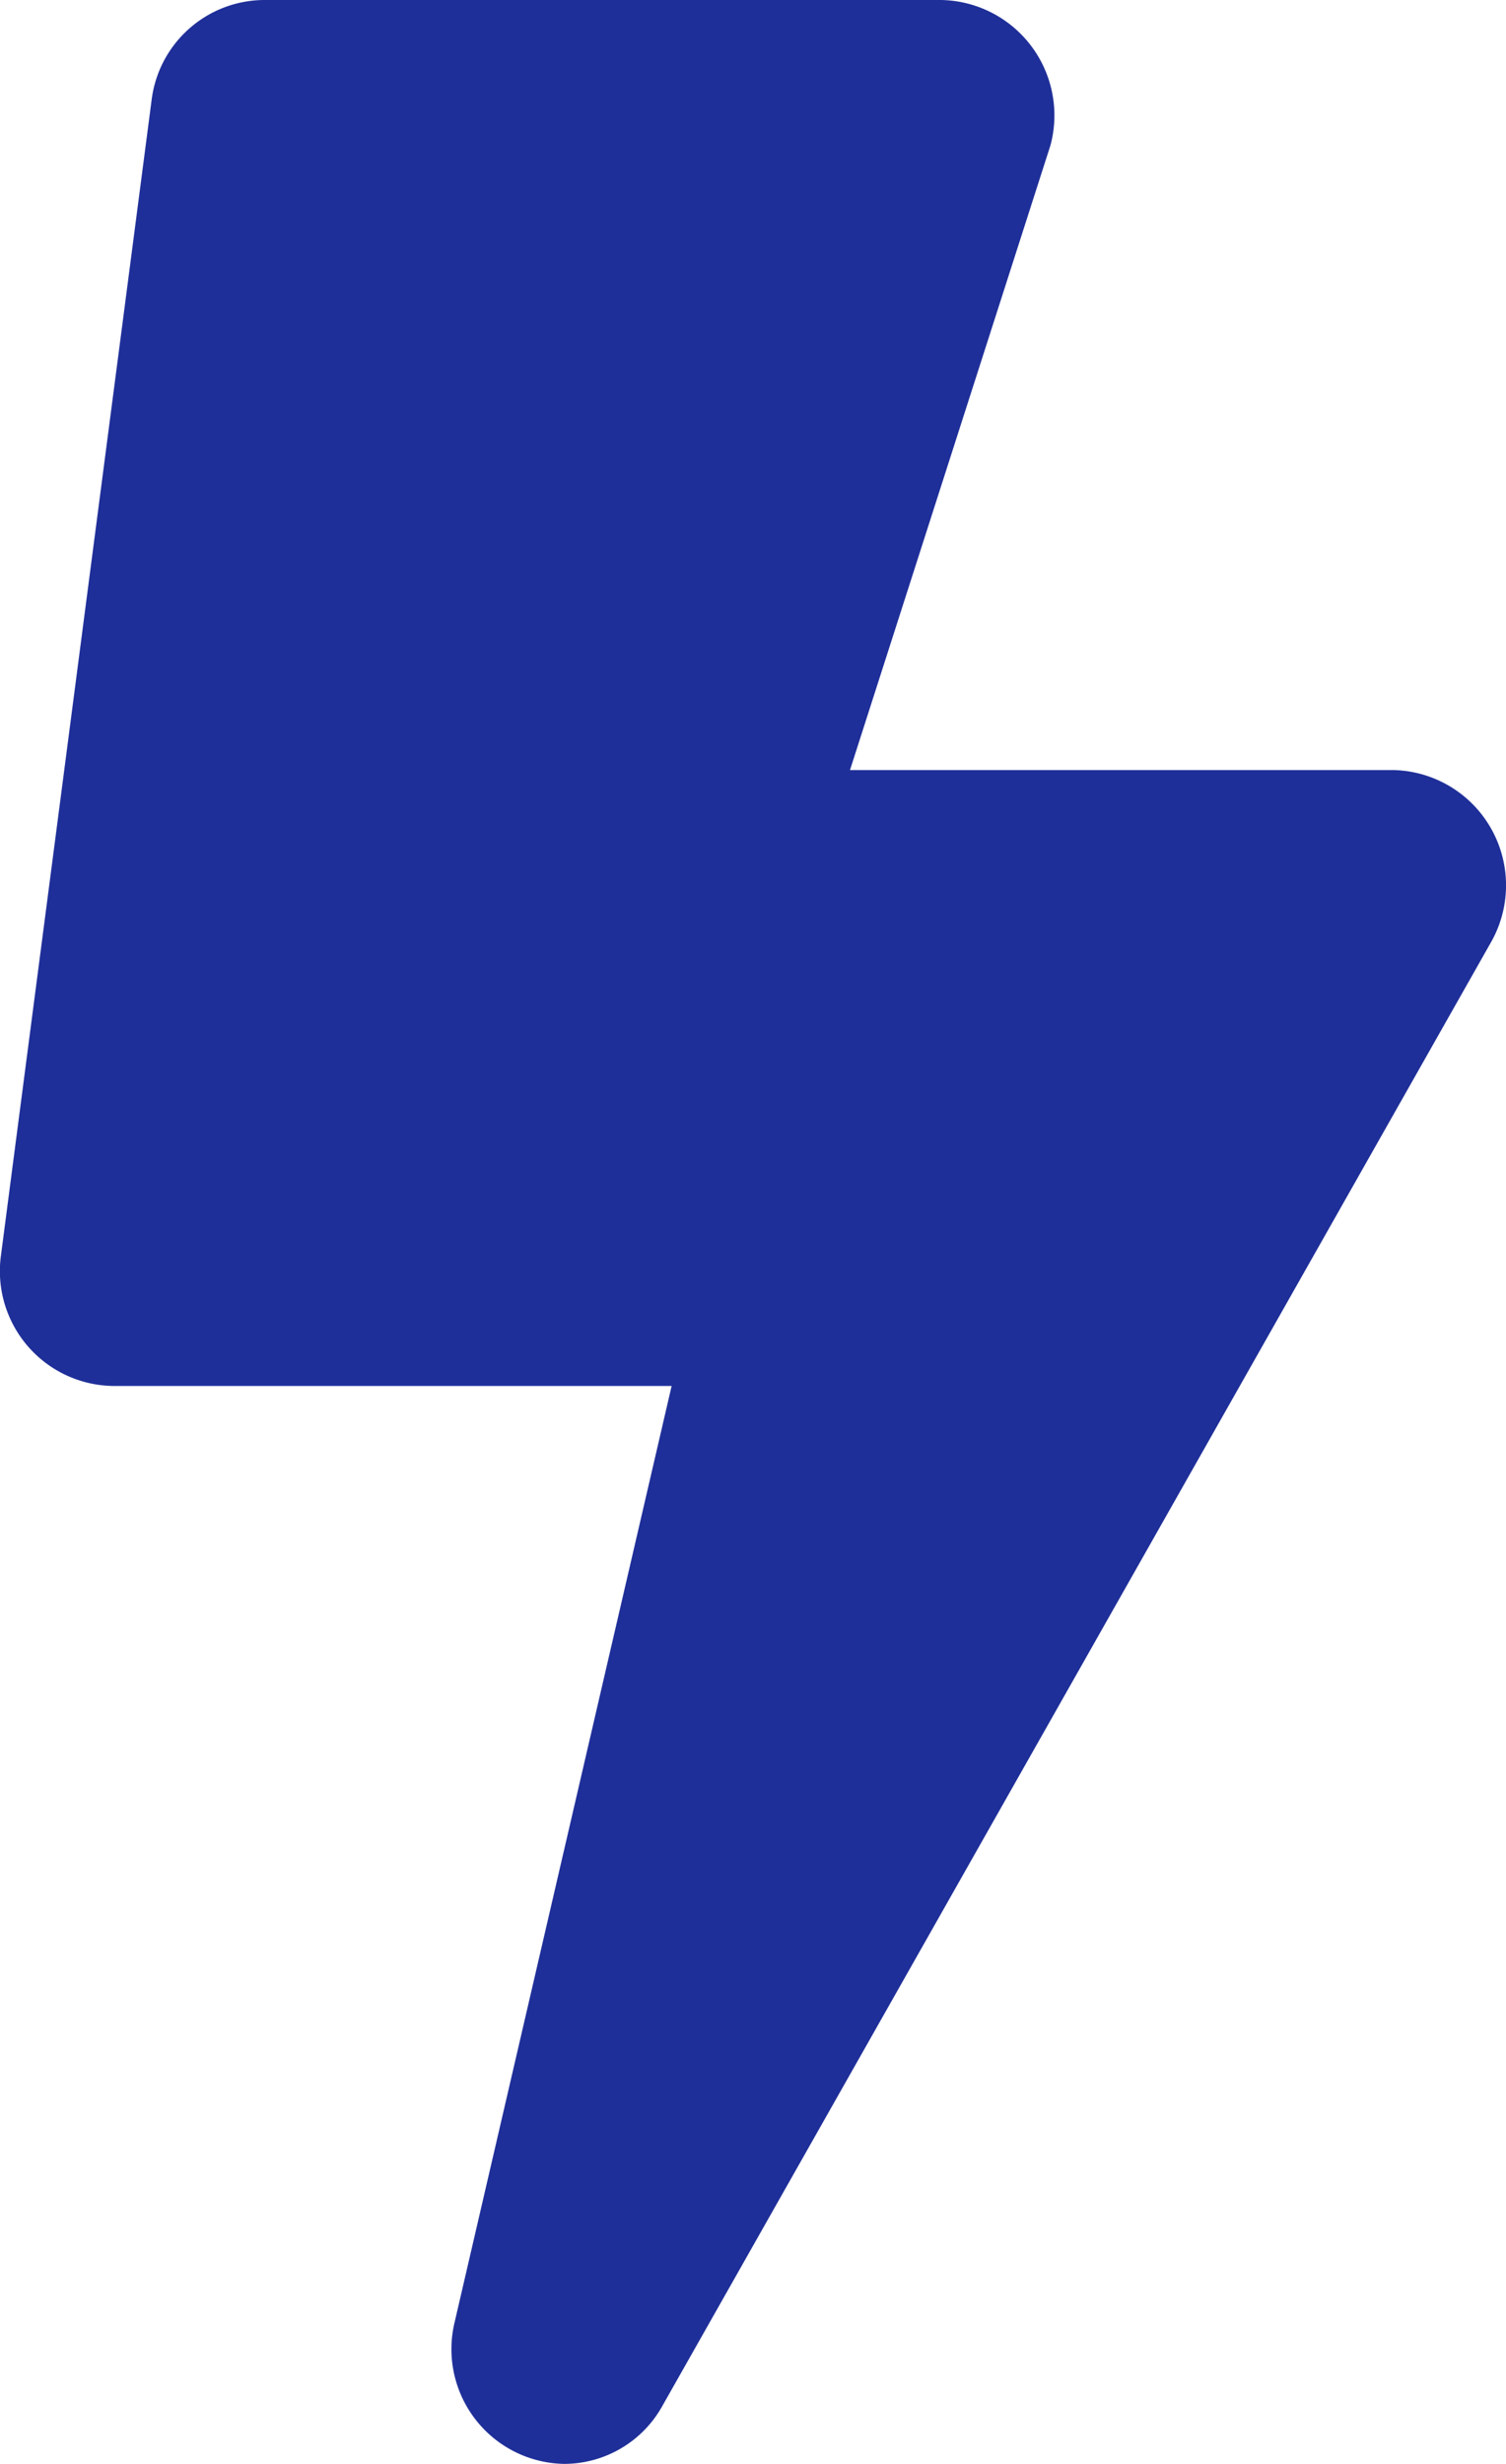 <svg xmlns="http://www.w3.org/2000/svg" width="79.643" height="130.23" viewBox="0 0 79.643 130.23">
  <defs>
    <style>
      .cls-1 {
        fill: #1f2f99;
      }
    </style>
  </defs>
  <path id="Icon_awesome-bolt" data-name="Icon awesome-bolt" class="cls-1" d="M73.671,40.7H44.95l10.6-33.015A6.1,6.1,0,0,0,49.778,0H13.939A6.027,6.027,0,0,0,8.016,5.291L.052,66.336a6.071,6.071,0,0,0,5.923,6.918H35.517L24.044,122.727a6.066,6.066,0,0,0,5.8,7.5,5.951,5.951,0,0,0,5.177-3.052l43.8-77.324A6.094,6.094,0,0,0,73.671,40.7Z" transform="translate(0.001)"/>
</svg>
